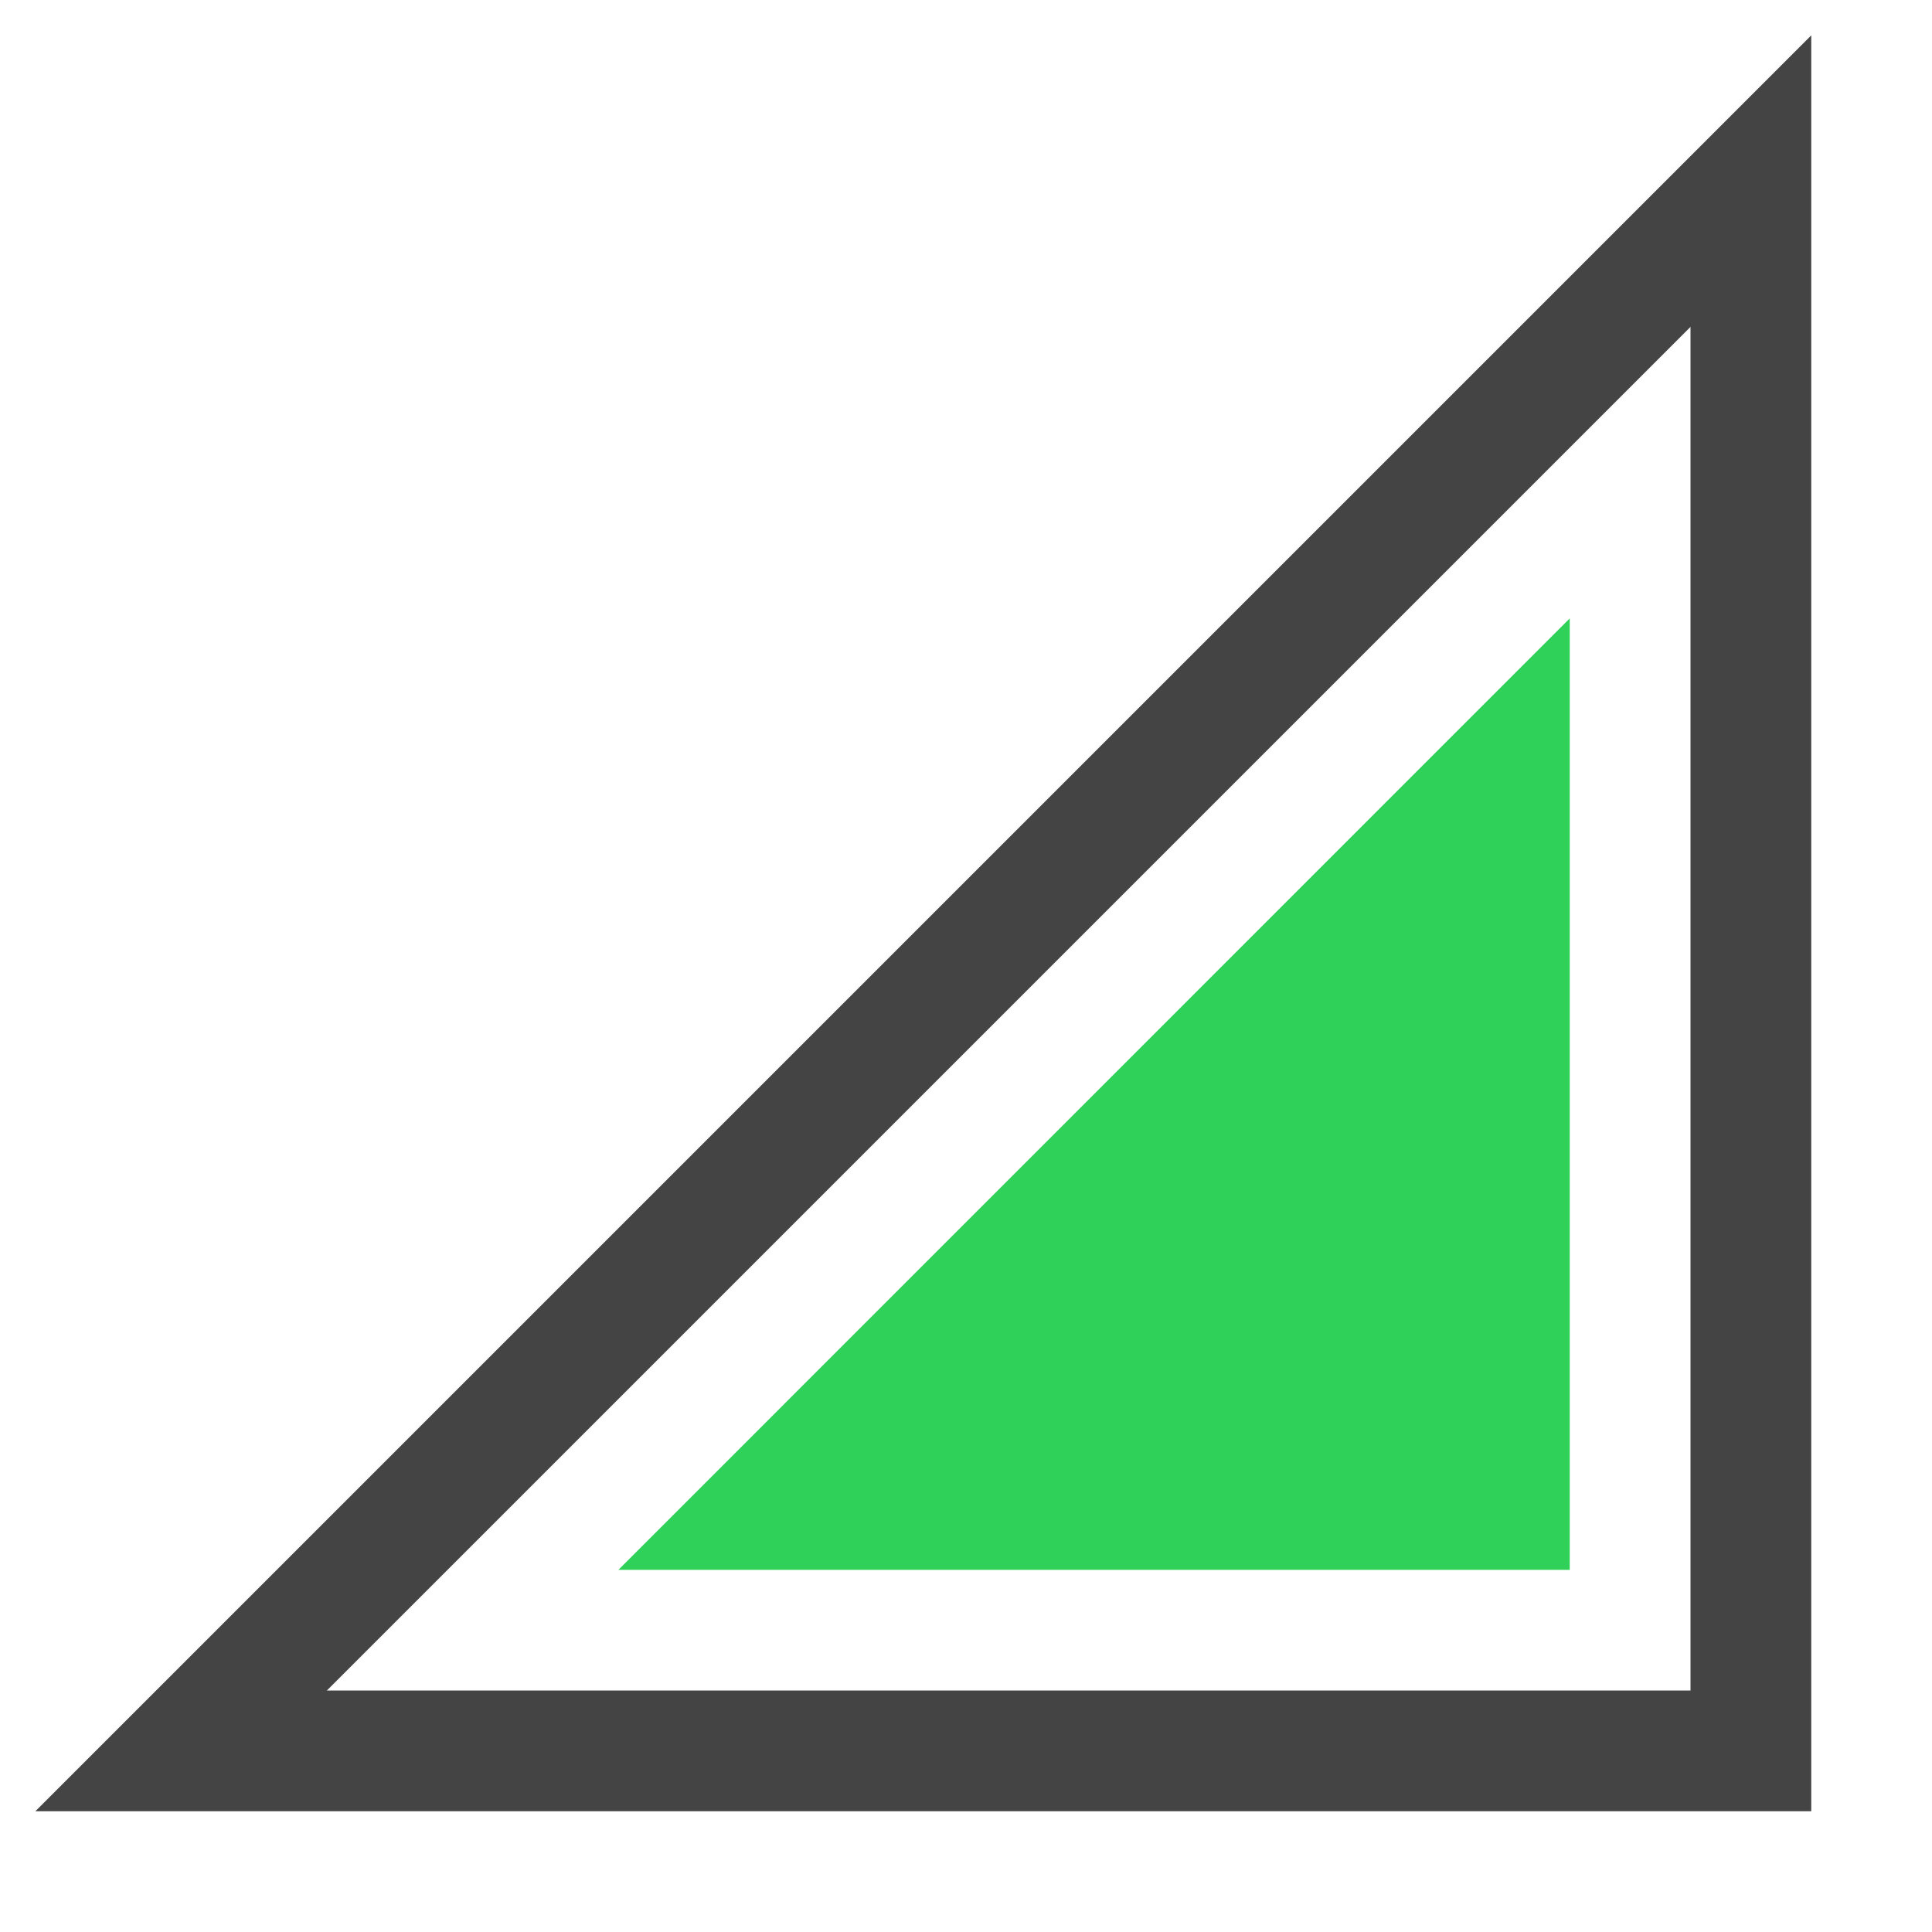 <svg height="16" width="16" xmlns="http://www.w3.org/2000/svg">
  <path d="m15 .293-13.854 13.854-.853.853h14.707zm-1 2.414v11.293h-11.293z" fill="#444444"/>
  <path d="m13 5.121-7.879 7.88h7.879z" fill="#30d158"/>
</svg>
